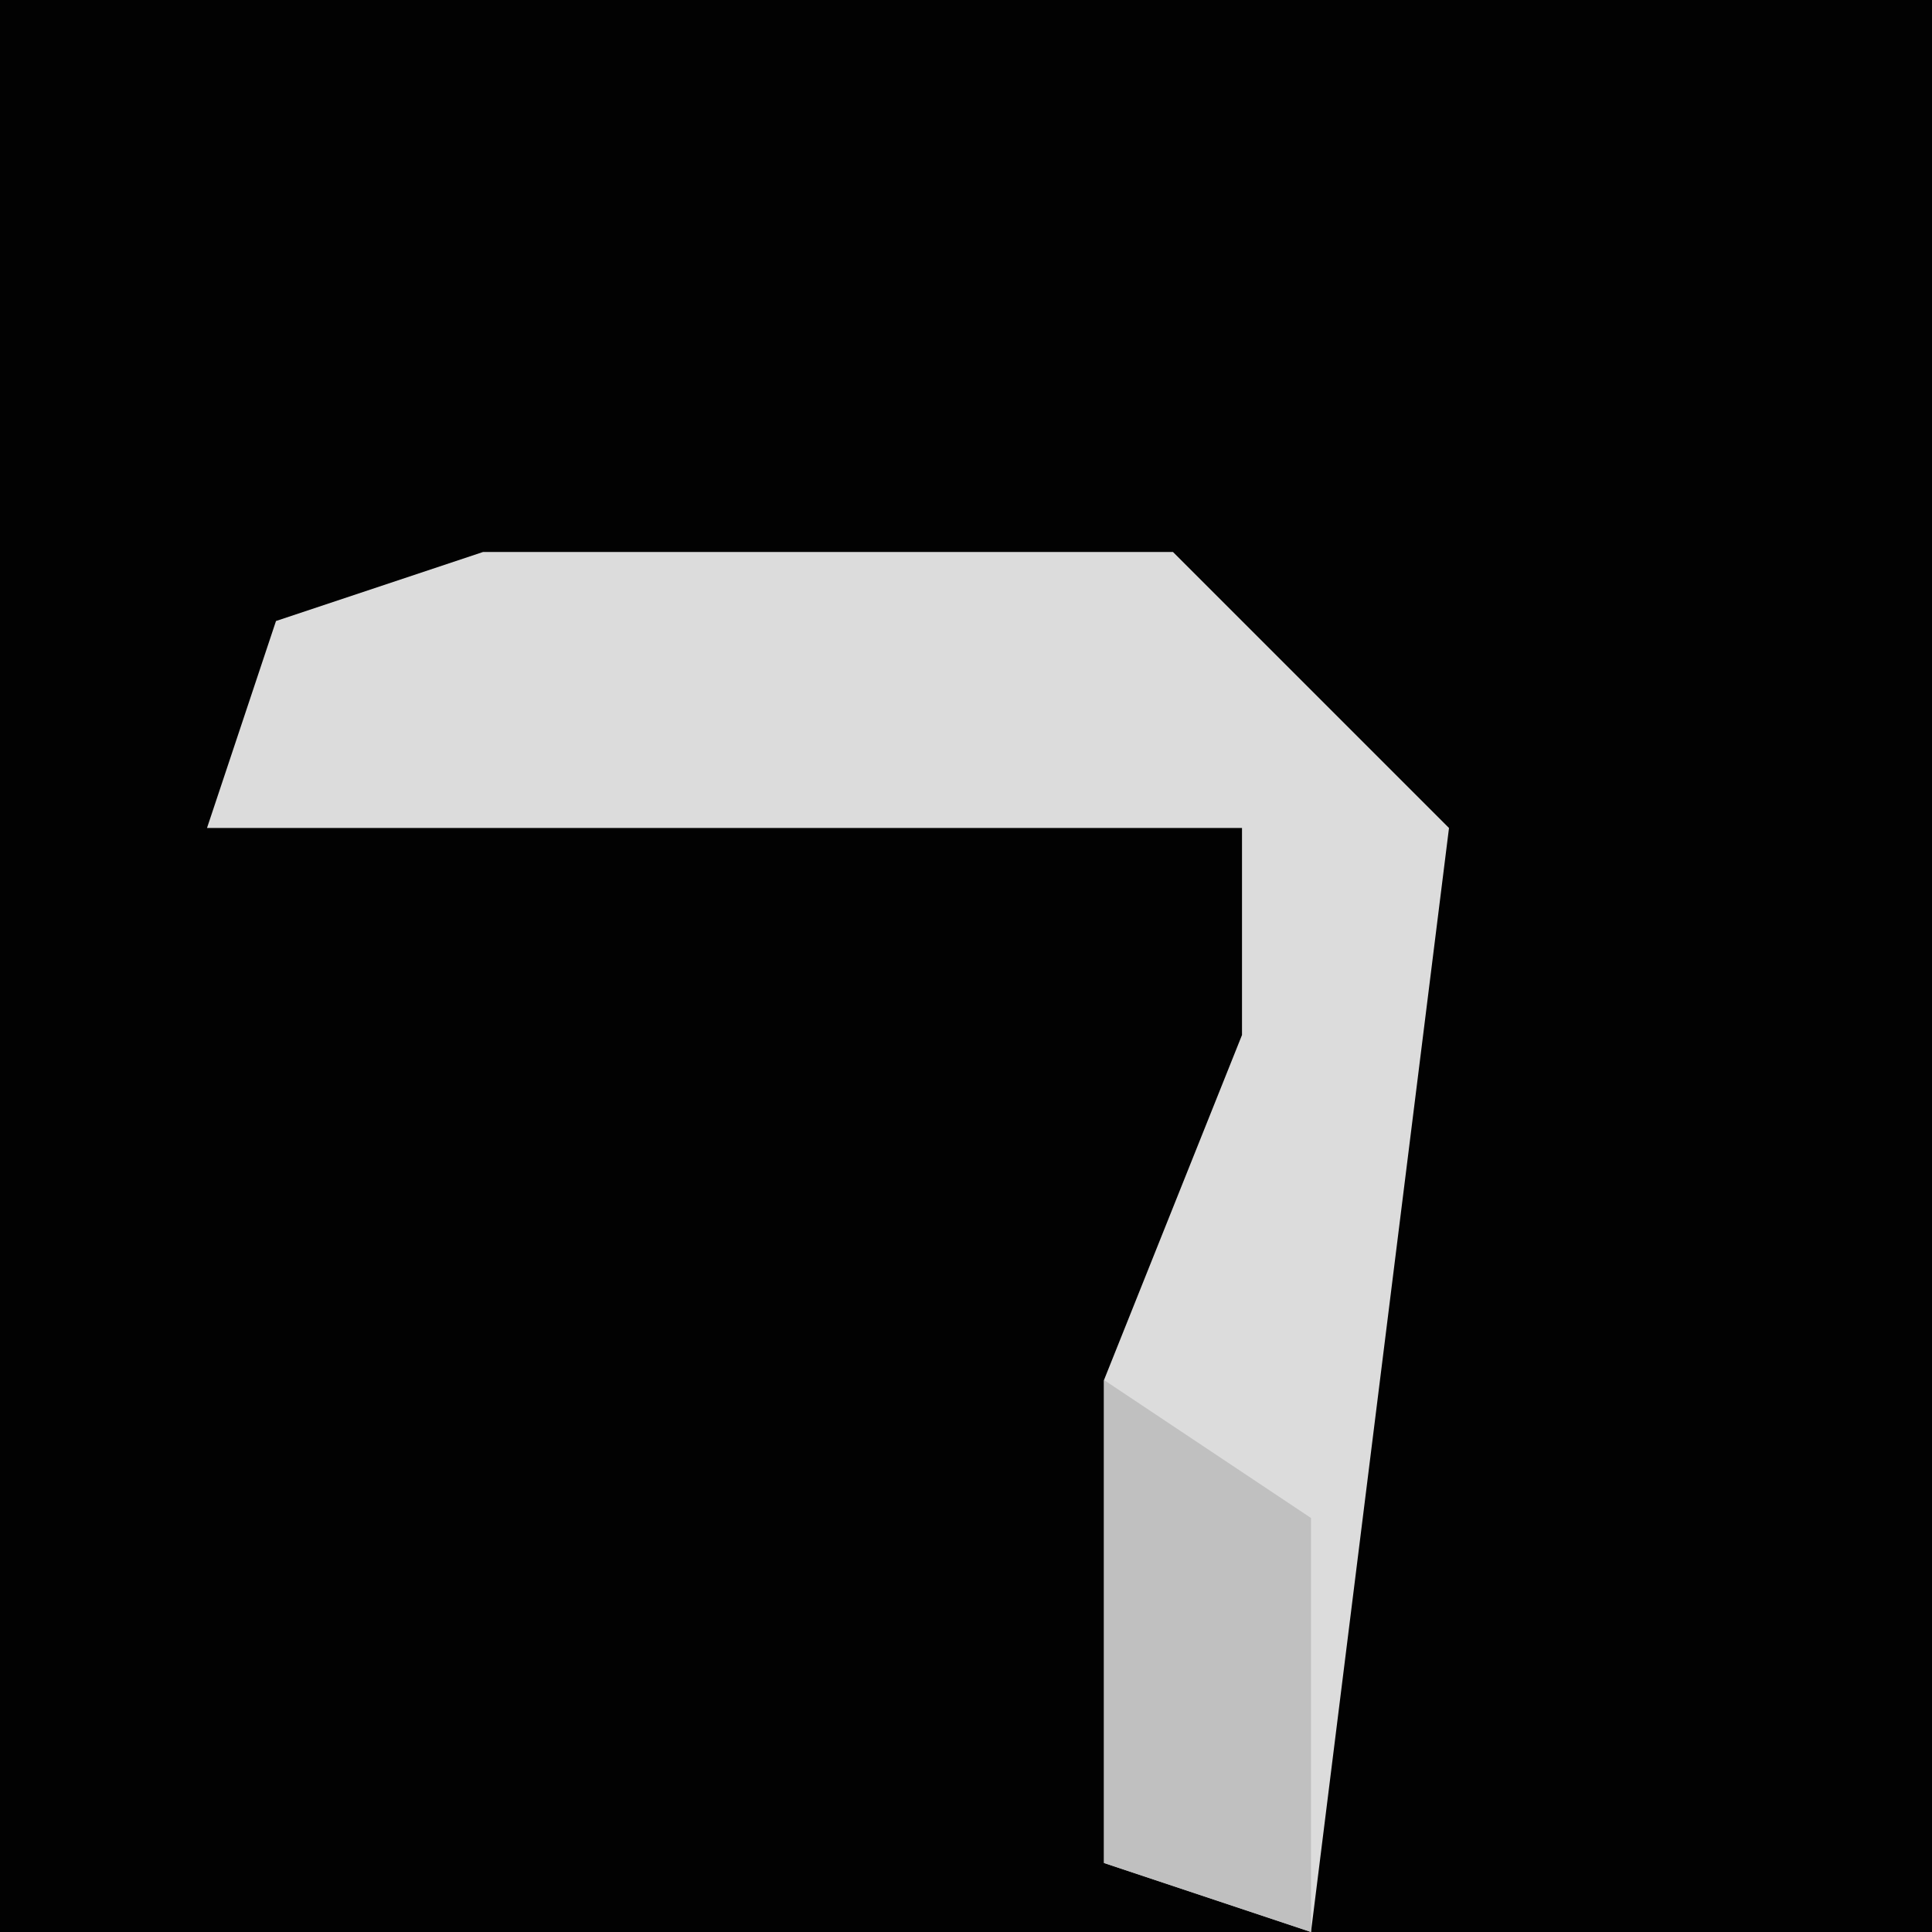 <?xml version="1.0" encoding="UTF-8"?>
<svg version="1.1" xmlns="http://www.w3.org/2000/svg" width="28" height="28">
<path d="M0,0 L28,0 L28,28 L0,28 Z " fill="#020202" transform="translate(0,0)"/>
<path d="M0,0 L10,0 L14,4 L12,20 L9,19 L9,12 L11,7 L11,4 L-4,4 L-3,1 Z " fill="#DCDCDC" transform="translate(7,8)"/>
<path d="M0,0 L3,2 L3,8 L0,7 Z " fill="#C0C0C0" transform="translate(16,20)"/>
</svg>
